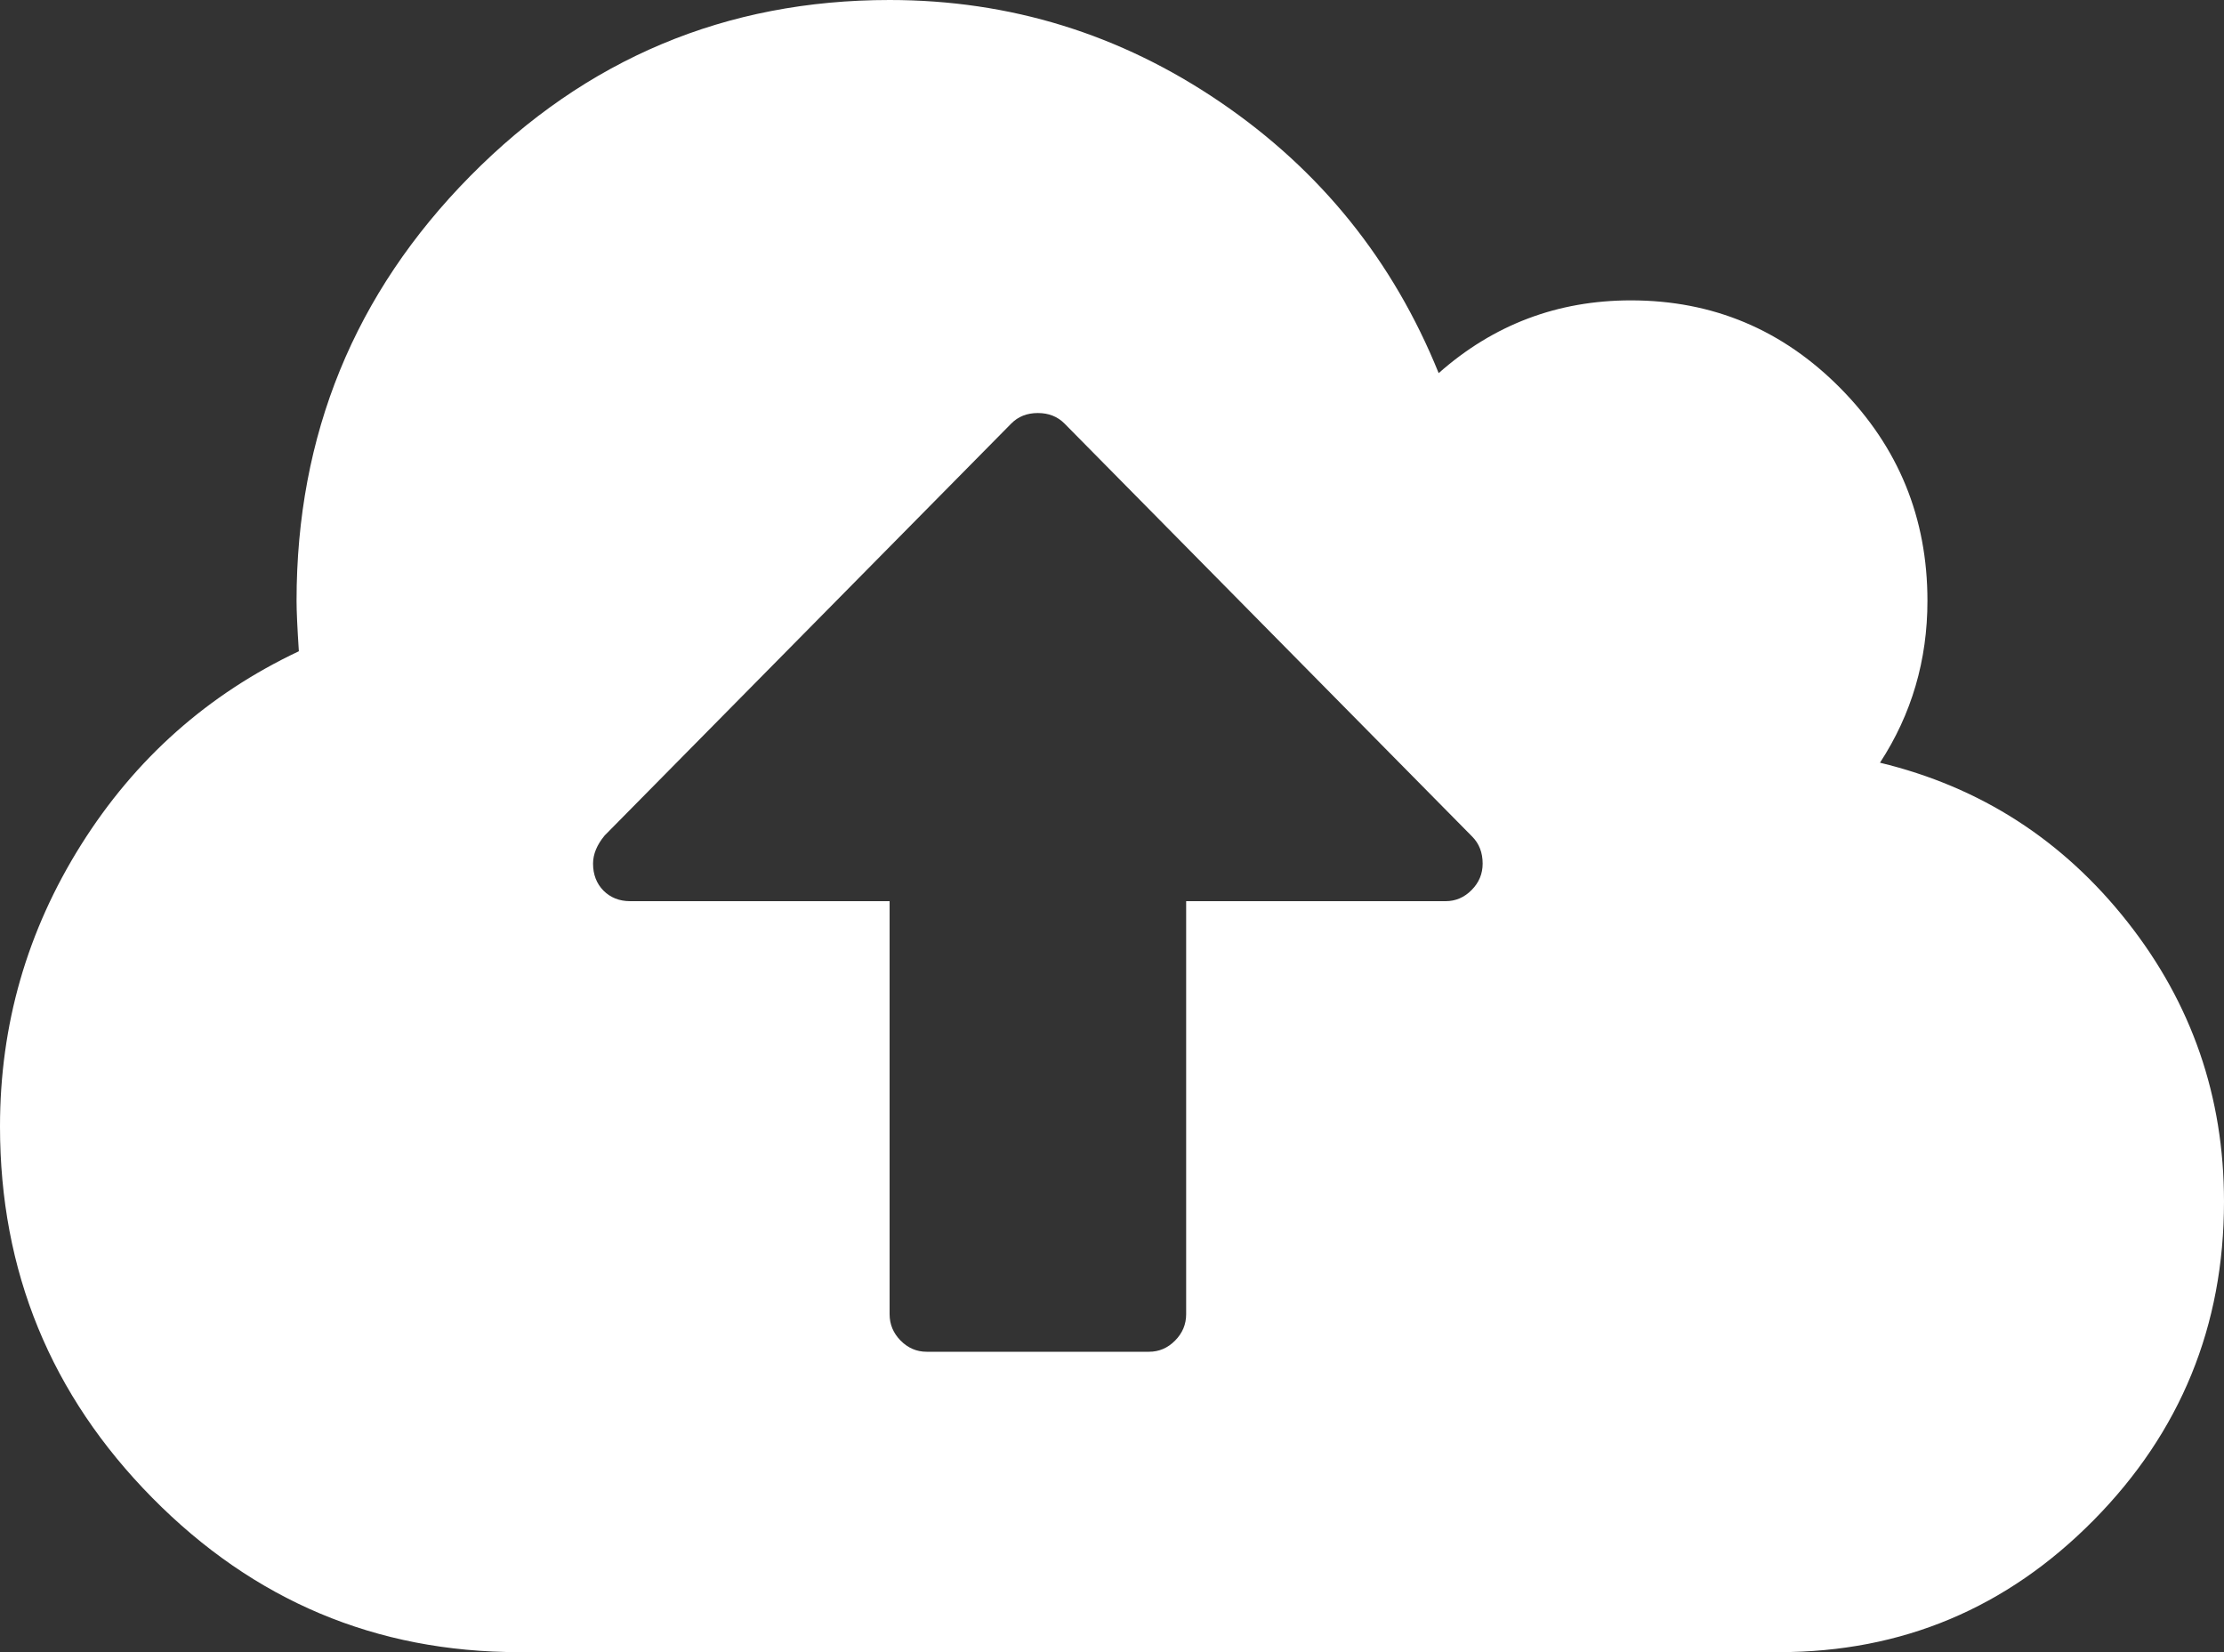 ﻿<?xml version="1.0" encoding="utf-8"?>
<svg version="1.1" xmlns:xlink="http://www.w3.org/1999/xlink" width="35px" height="26px" xmlns="http://www.w3.org/2000/svg">
  <rect width="100%" height="100%" fill="#333333" stroke="none"/>
  <g transform="matrix(1 0 0 1 -1300 -141 )">
    <path d="M 23.16 14.006  C 23.276 13.889  23.333 13.751  23.333 13.591  C 23.333 13.419  23.279 13.277  23.169 13.166  L 16.753 6.666  C 16.643 6.555  16.503 6.5  16.333 6.5  C 16.163 6.5  16.023 6.555  15.914 6.666  L 9.516 13.148  C 9.394 13.295  9.333 13.443  9.333 13.591  C 9.333 13.763  9.388 13.905  9.497 14.016  C 9.607 14.126  9.747 14.182  9.917 14.182  L 14 14.182  L 14 20.682  C 14 20.842  14.058 20.98  14.173 21.097  C 14.289 21.214  14.425 21.273  14.583 21.273  L 18.083 21.273  C 18.241 21.273  18.378 21.214  18.493 21.097  C 18.609 20.98  18.667 20.842  18.667 20.682  L 18.667 14.182  L 22.75 14.182  C 22.908 14.182  23.045 14.123  23.16 14.006  Z M 33.478 14.505  C 34.493 15.791  35 17.259  35 18.909  C 35 20.866  34.316 22.538  32.949 23.923  C 31.582 25.308  29.932 26  28 26  L 8.167 26  C 5.918 26  3.995 25.191  2.397 23.572  C 0.799 21.953  0 20.005  0 17.727  C 0 16.127  0.425 14.65  1.276 13.295  C 2.127 11.941  3.269 10.926  4.703 10.249  C 4.679 9.879  4.667 9.615  4.667 9.455  C 4.667 6.845  5.578 4.616  7.401 2.77  C 9.224 0.923  11.424 0  14 0  C 15.896 0  17.631 0.536  19.204 1.607  C 20.778 2.678  21.924 4.099  22.641 5.872  C 23.503 5.109  24.512 4.727  25.667 4.727  C 26.955 4.727  28.055 5.189  28.966 6.112  C 29.878 7.036  30.333 8.15  30.333 9.455  C 30.333 10.39  30.084 11.24  29.586 12.003  C 31.166 12.384  32.463 13.219  33.478 14.505  Z " fill-rule="nonzero" fill="#ffffff" stroke="none" transform="matrix(1 0 0 1 1300 141 )" />
  </g>
</svg>